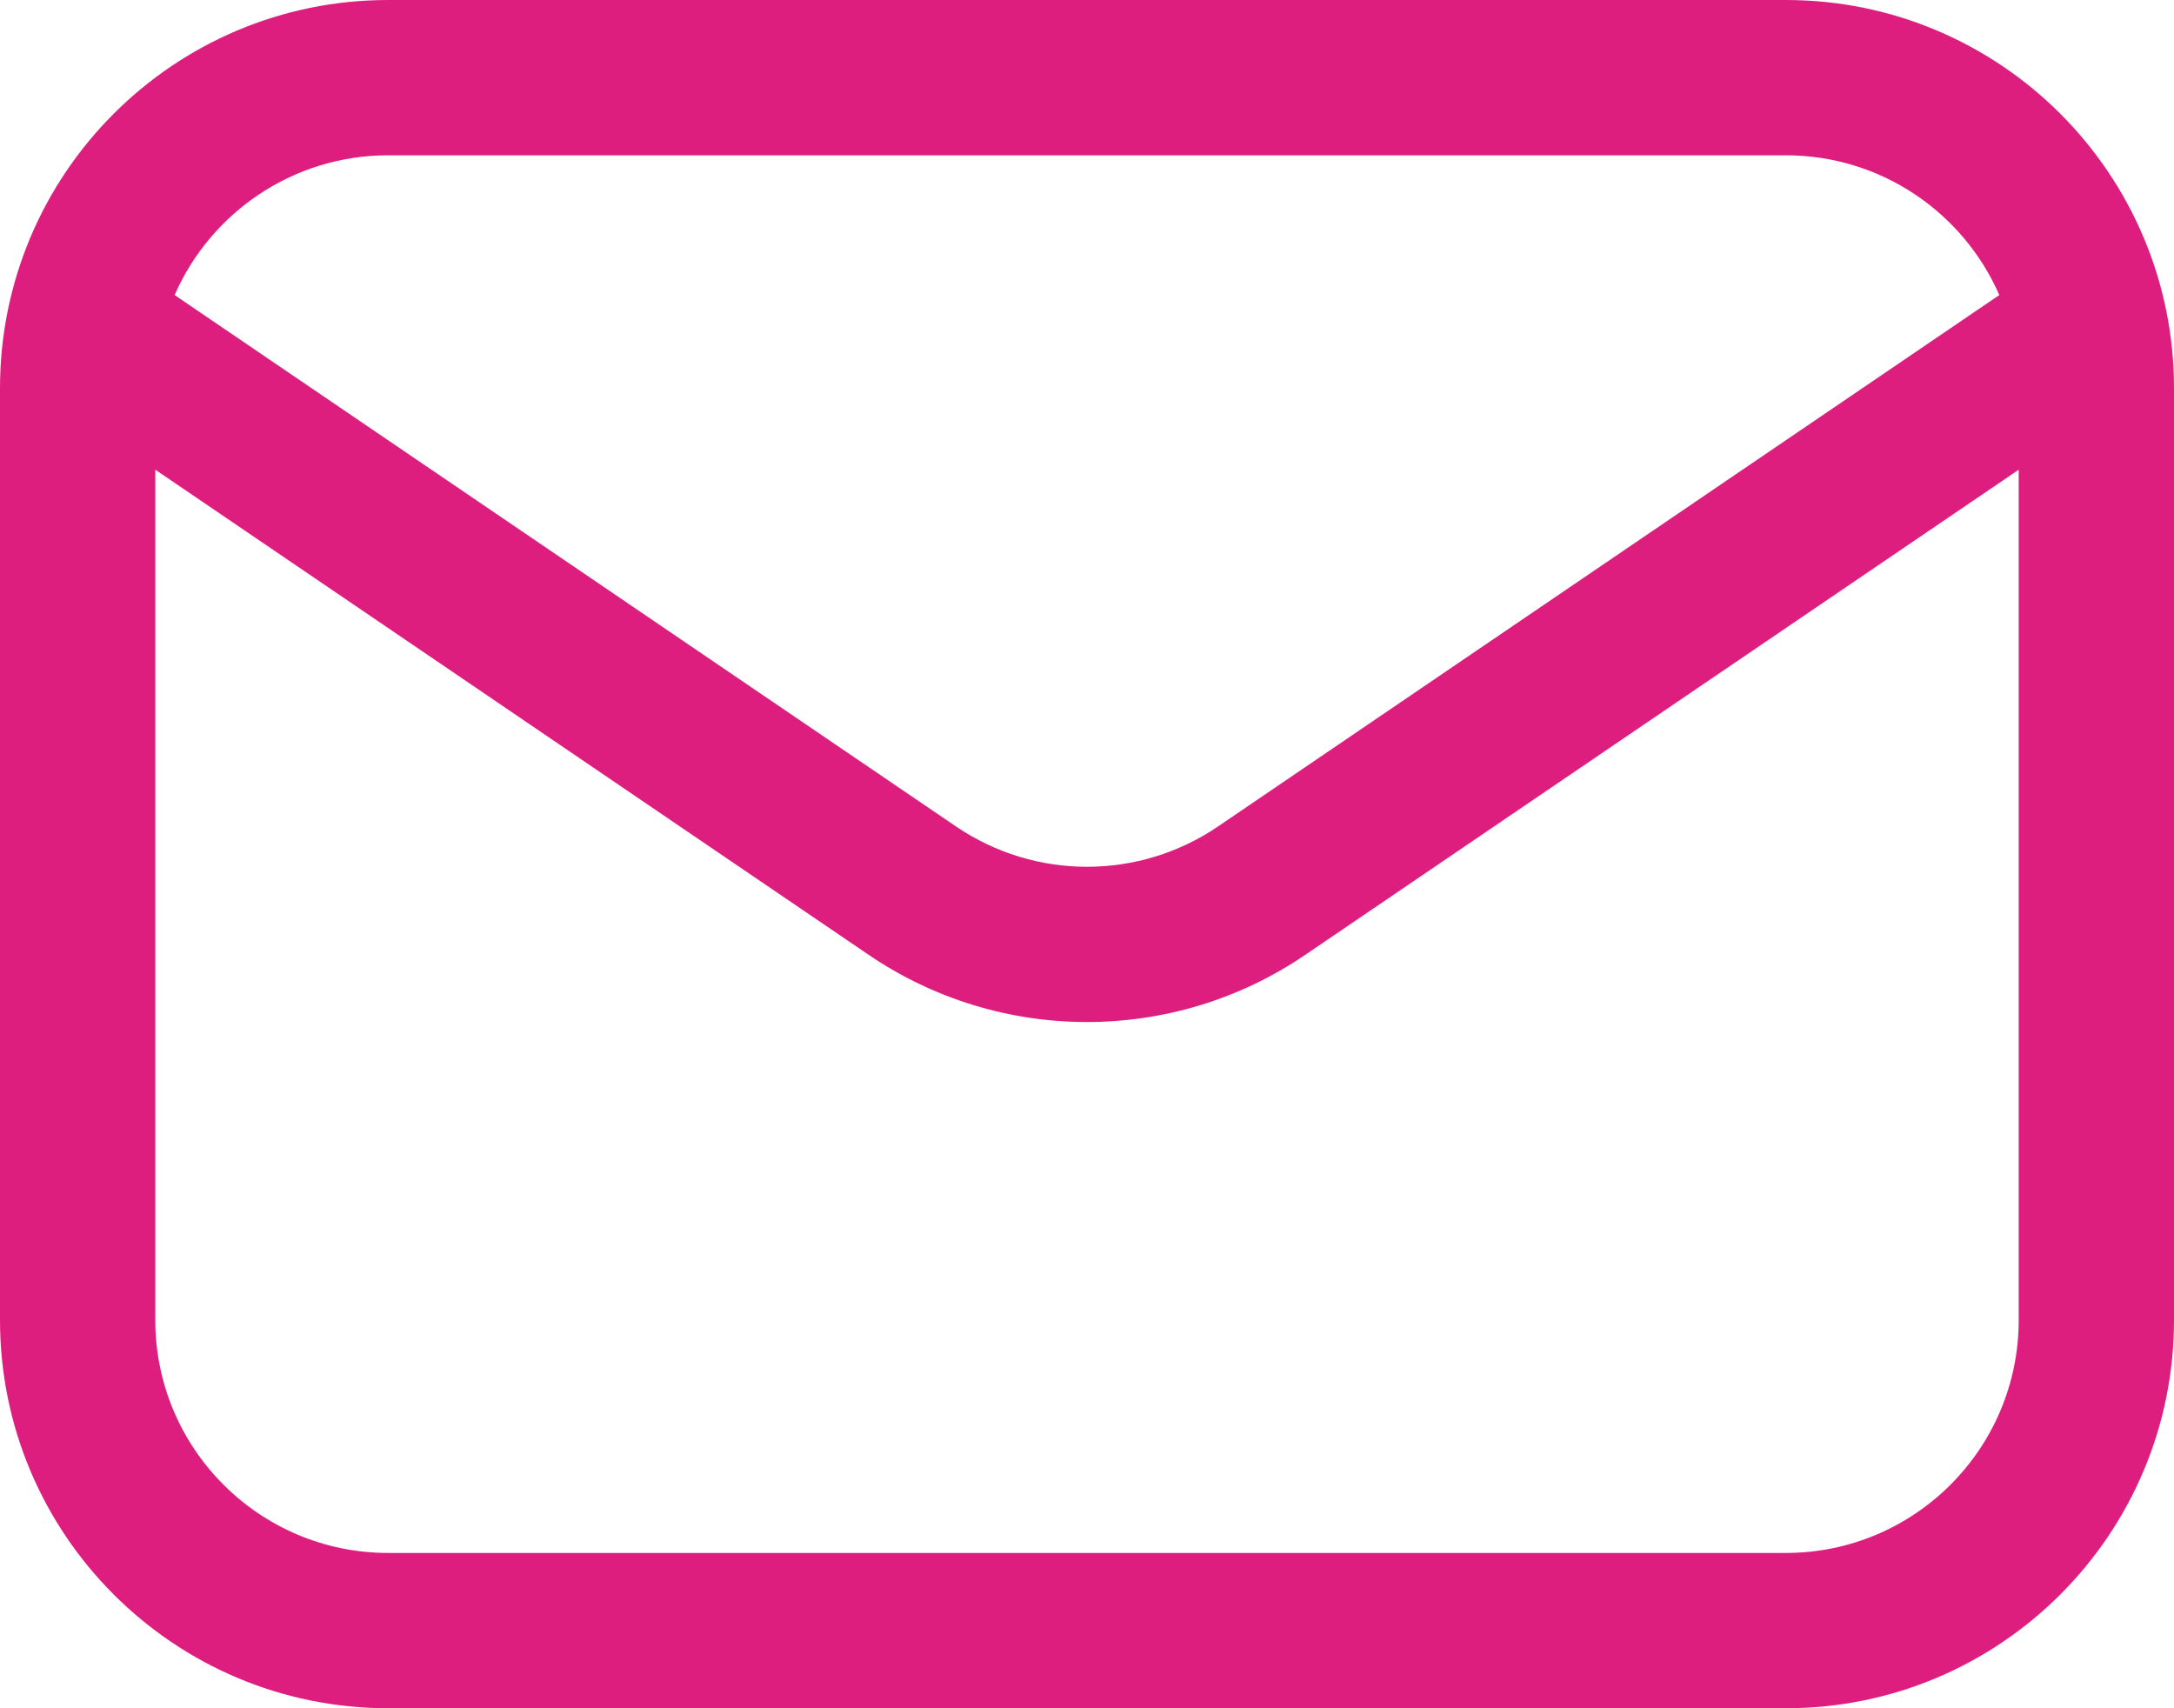 <svg width="28" height="22" viewBox="0 0 28 22" fill="none" xmlns="http://www.w3.org/2000/svg">
  <path fill-rule="evenodd" clip-rule="evenodd" d="M28 17L28 5C28 2.239 25.761 -2.88147e-06 23 0L5 1.75953e-05C2.239 2.02979e-05 1.66893e-06 2.239 1.66893e-06 5V17C1.66893e-06 19.761 2.239 22 5 22L23 22C25.761 22 28 19.761 28 17ZM26 6.049L26 17C26 18.657 24.657 20 23 20L5 20C3.343 20 2 18.657 2 17L2 6.049L11.188 12.297C12.885 13.451 15.115 13.451 16.811 12.297L26 6.049ZM25.75 3.8C25.288 2.741 24.23 2 23 2L5 2C3.77 2 2.712 2.741 2.249 3.8L12.313 10.644C13.331 11.336 14.669 11.336 15.687 10.644L25.75 3.8Z" fill="#DE1E7E"/>
</svg>
